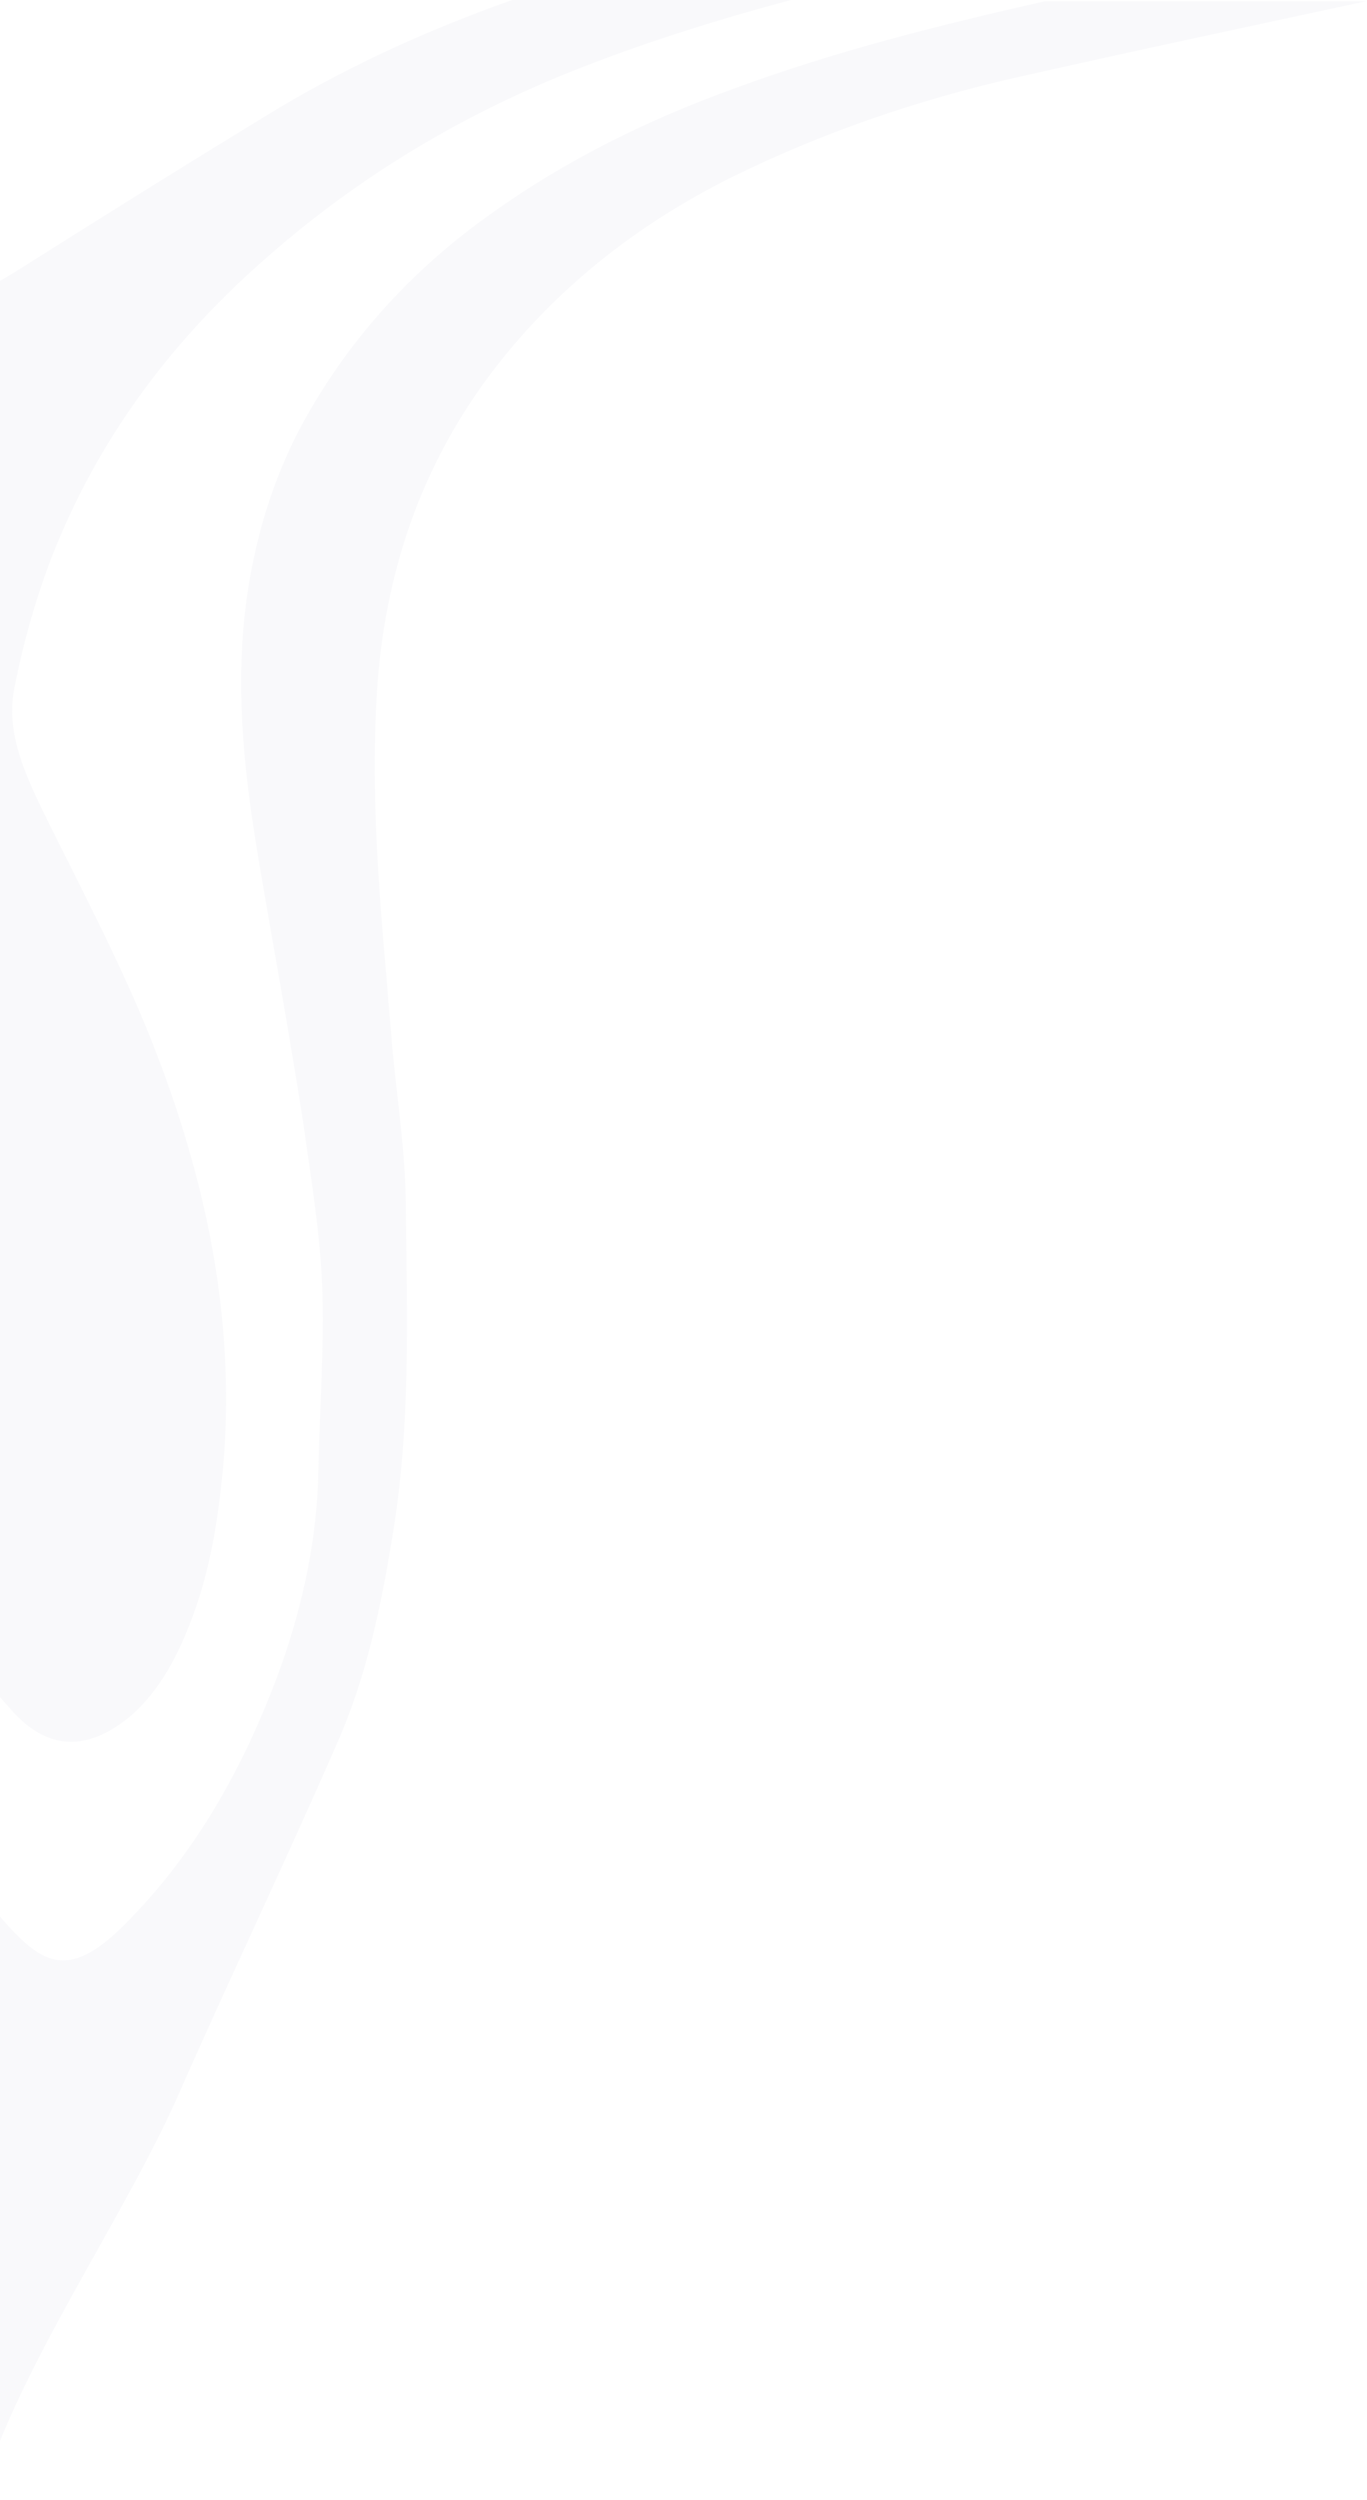 <svg width="642" height="1174" viewBox="0 0 642 1174" fill="none" xmlns="http://www.w3.org/2000/svg">
<g opacity="0.03">
<path d="M-527.654 250.207C-484.194 250.207 -440.735 249.619 -397.276 247.857C-369.673 246.683 -341.483 244.333 -313.881 240.809C-290.389 237.873 -267.485 231.999 -245.755 221.427C-220.502 208.506 -204.645 182.663 -208.169 159.169C-211.105 138.025 -217.566 117.468 -226.962 98.086C-243.994 63.433 -264.549 31.129 -286.866 0H-231.661C-224.613 8.223 -218.153 15.858 -211.105 24.081C-193.487 44.05 -175.281 64.02 -157.075 83.99C-138.869 103.372 -119.489 121.579 -95.997 134.501C-81.315 142.724 -64.871 147.422 -48.427 146.835C-27.285 145.66 -7.904 137.438 10.302 125.691C50.237 100.435 90.76 75.18 131.283 50.511C165.933 29.954 202.345 13.509 240.519 0H371.484C338.596 8.81 306.295 18.795 274.581 31.129C218.202 52.861 167.108 83.402 121.887 123.929C79.014 162.106 45.539 207.331 24.397 261.366C16.762 281.336 10.889 301.893 6.778 323.037C2.667 343.594 11.476 362.976 20.286 381.184C37.904 417.011 56.698 452.252 71.38 489.254C96.633 553.274 110.728 619.056 104.855 688.362C102.506 713.031 98.982 736.524 90.173 760.018C83.713 777.051 75.491 793.496 61.396 805.83C43.19 821.101 24.397 823.45 6.778 804.656C1.493 798.782 -4.38 792.321 -9.079 785.861C-23.174 766.478 -42.554 768.24 -56.062 781.749C-85.426 811.116 -105.981 845.182 -119.489 883.946C-130.647 916.837 -139.456 950.316 -140.044 984.969C-141.218 1020.21 -140.631 1054.86 -140.044 1090.1C-140.044 1093.63 -140.044 1097.15 -139.456 1100.67H-180.567C-182.328 1081.88 -183.503 1063.67 -183.503 1046.05C-183.503 1022.56 -181.741 998.478 -178.805 974.984C-176.456 952.078 -172.345 929.172 -167.646 906.265C-160.011 867.501 -144.155 831.673 -128.885 795.845C-109.505 750.033 -97.172 701.871 -94.235 651.947C-91.886 615.532 -94.823 579.117 -100.695 542.702C-108.33 495.715 -119.489 449.902 -138.282 405.852C-147.091 384.708 -158.837 365.325 -174.106 348.88C-188.789 332.434 -208.169 321.275 -228.724 313.639C-257.501 303.067 -286.866 297.194 -317.405 294.845C-340.309 293.083 -362.626 290.146 -385.53 287.797C-409.609 286.034 -433.687 284.272 -457.766 283.098C-488.893 281.336 -520.019 280.161 -551.145 278.399C-567.589 277.812 -584.033 276.637 -599.89 276.05C-608.112 275.462 -616.334 274.875 -623.969 273.7C-629.842 272.526 -635.714 271.351 -641 270.764V240.222C-625.731 242.571 -610.461 244.333 -595.192 246.095C-572.875 247.857 -550.558 250.207 -527.654 250.207Z" fill="#292F75"/>
<path d="M-61.934 895.693C-46.665 876.311 -26.697 869.263 -6.142 892.169C-3.793 894.519 -2.618 897.455 -0.269 899.805C19.111 922.124 31.445 930.934 58.46 903.916C93.11 869.263 116.014 826.975 132.458 781.162C142.442 752.382 148.902 722.428 149.489 691.299C150.077 661.932 152.426 631.978 151.251 602.611C150.077 577.355 145.966 552.687 142.442 527.431C137.744 497.477 132.458 466.935 127.172 436.981C122.474 409.376 117.189 381.771 114.839 354.166C112.49 328.323 112.49 301.893 116.601 276.05C120.712 250.207 128.347 225.539 140.093 202.632C161.822 161.518 192.361 127.453 230.535 100.435C265.772 75.18 303.946 56.385 344.469 41.701C392.039 24.081 441.371 11.747 490.703 0.587H641.636C587.019 12.334 531.814 24.081 477.196 36.415C430.8 46.987 386.166 62.258 343.294 83.402C298.66 105.721 259.899 136.263 229.948 176.202C197.06 220.252 180.616 270.176 177.092 324.212C174.155 370.024 177.679 415.837 181.79 462.236C182.377 471.634 183.552 481.619 184.139 491.016C186.489 516.272 190.599 542.115 190.599 567.37C191.187 619.056 192.949 670.742 184.139 722.428C178.854 755.319 171.806 788.21 158.299 818.752C134.22 873.962 108.379 927.997 84.3 982.62C58.458 1041.85 6.774 1114.33 -9.5 1174L-94.822 1100.67C-96.584 1089.52 -97.759 1078.94 -97.759 1068.96C-98.346 1039 -98.933 1009.05 -93.648 979.096C-87.775 948.554 -80.727 919.774 -61.934 895.693Z" fill="#292F75"/>
</g>
</svg>
